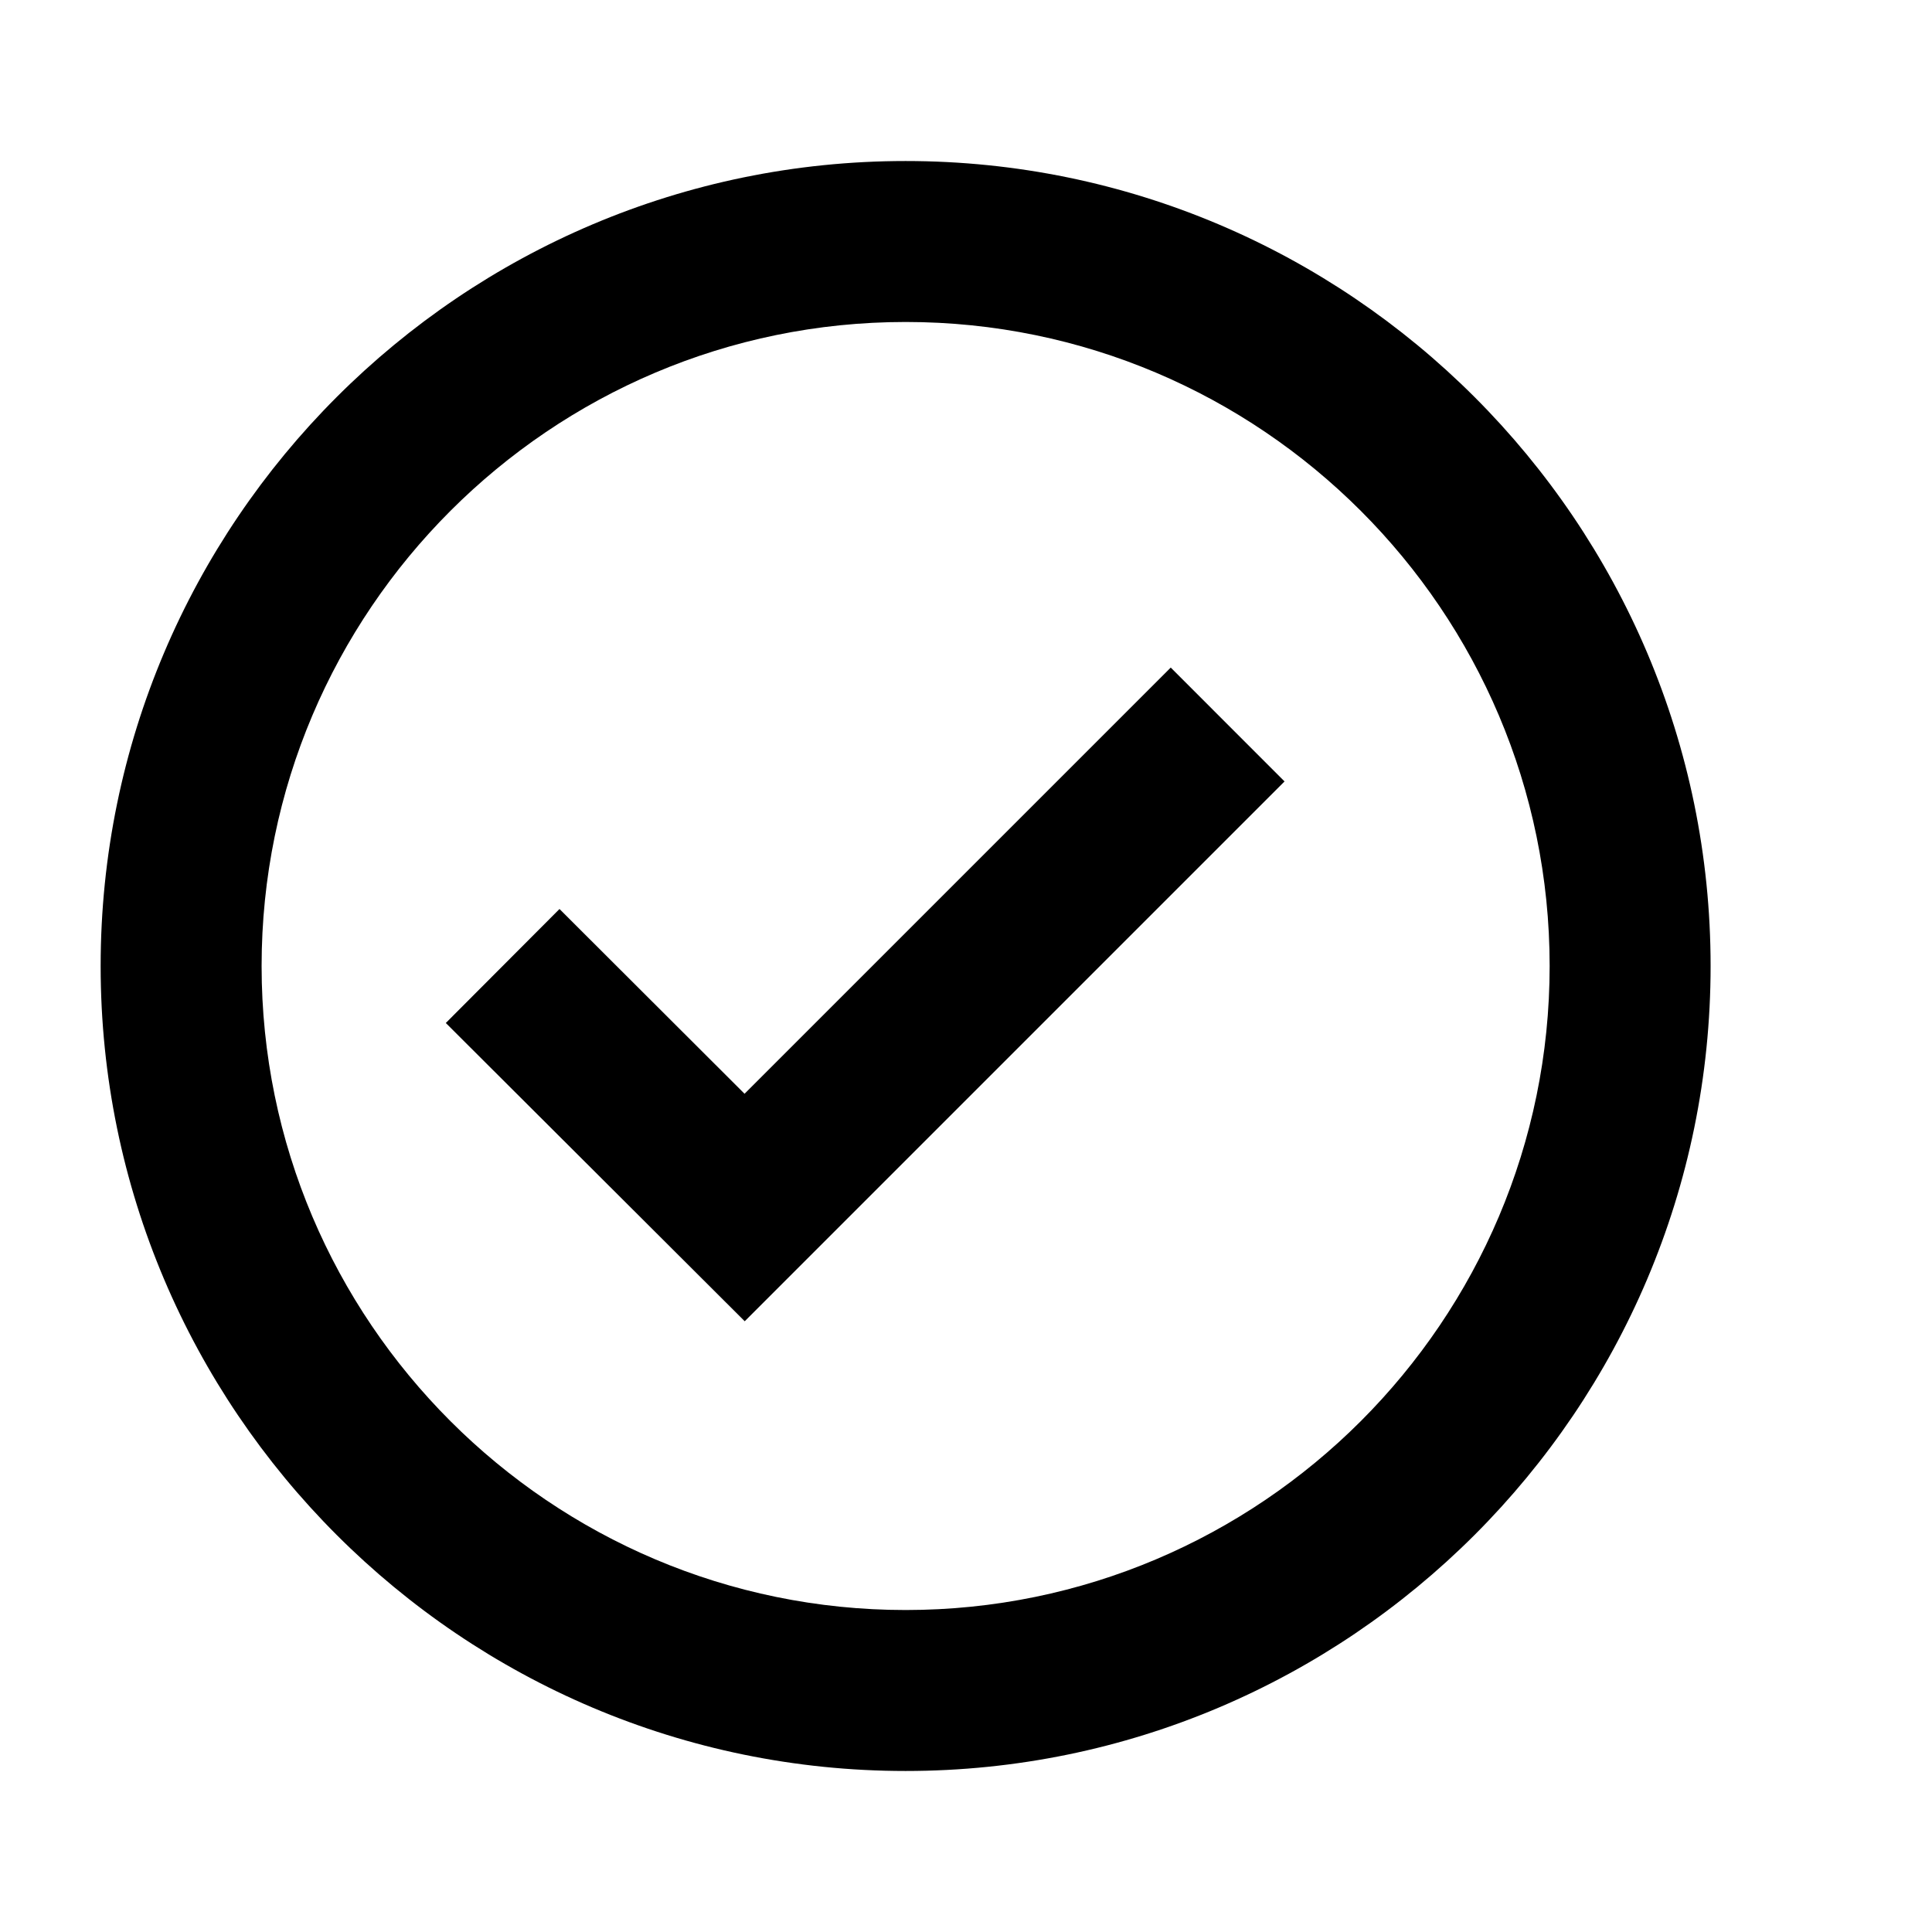 <svg width="32" height="32" viewBox="0 0 32 32" fill="currentColor" xmlns="http://www.w3.org/2000/svg">
<path d="M15 2.667C7.648 2.667 1.667 8.648 1.667 16C1.667 23.352 7.648 29.333 15 29.333C22.352 29.333 28.333 23.352 28.333 16C28.333 8.648 22.352 2.667 15 2.667ZM15 26.667C9.119 26.667 4.333 21.881 4.333 16C4.333 10.119 9.119 5.333 15 5.333C20.881 5.333 25.667 10.119 25.667 16C25.667 21.881 20.881 26.667 15 26.667Z" fill="currentColor"/>
<path d="M12.332 18.116L9.267 15.056L7.384 16.944L12.335 21.884L21.276 12.943L19.391 11.057L12.332 18.116Z" fill="currentColor"/>
</svg>
